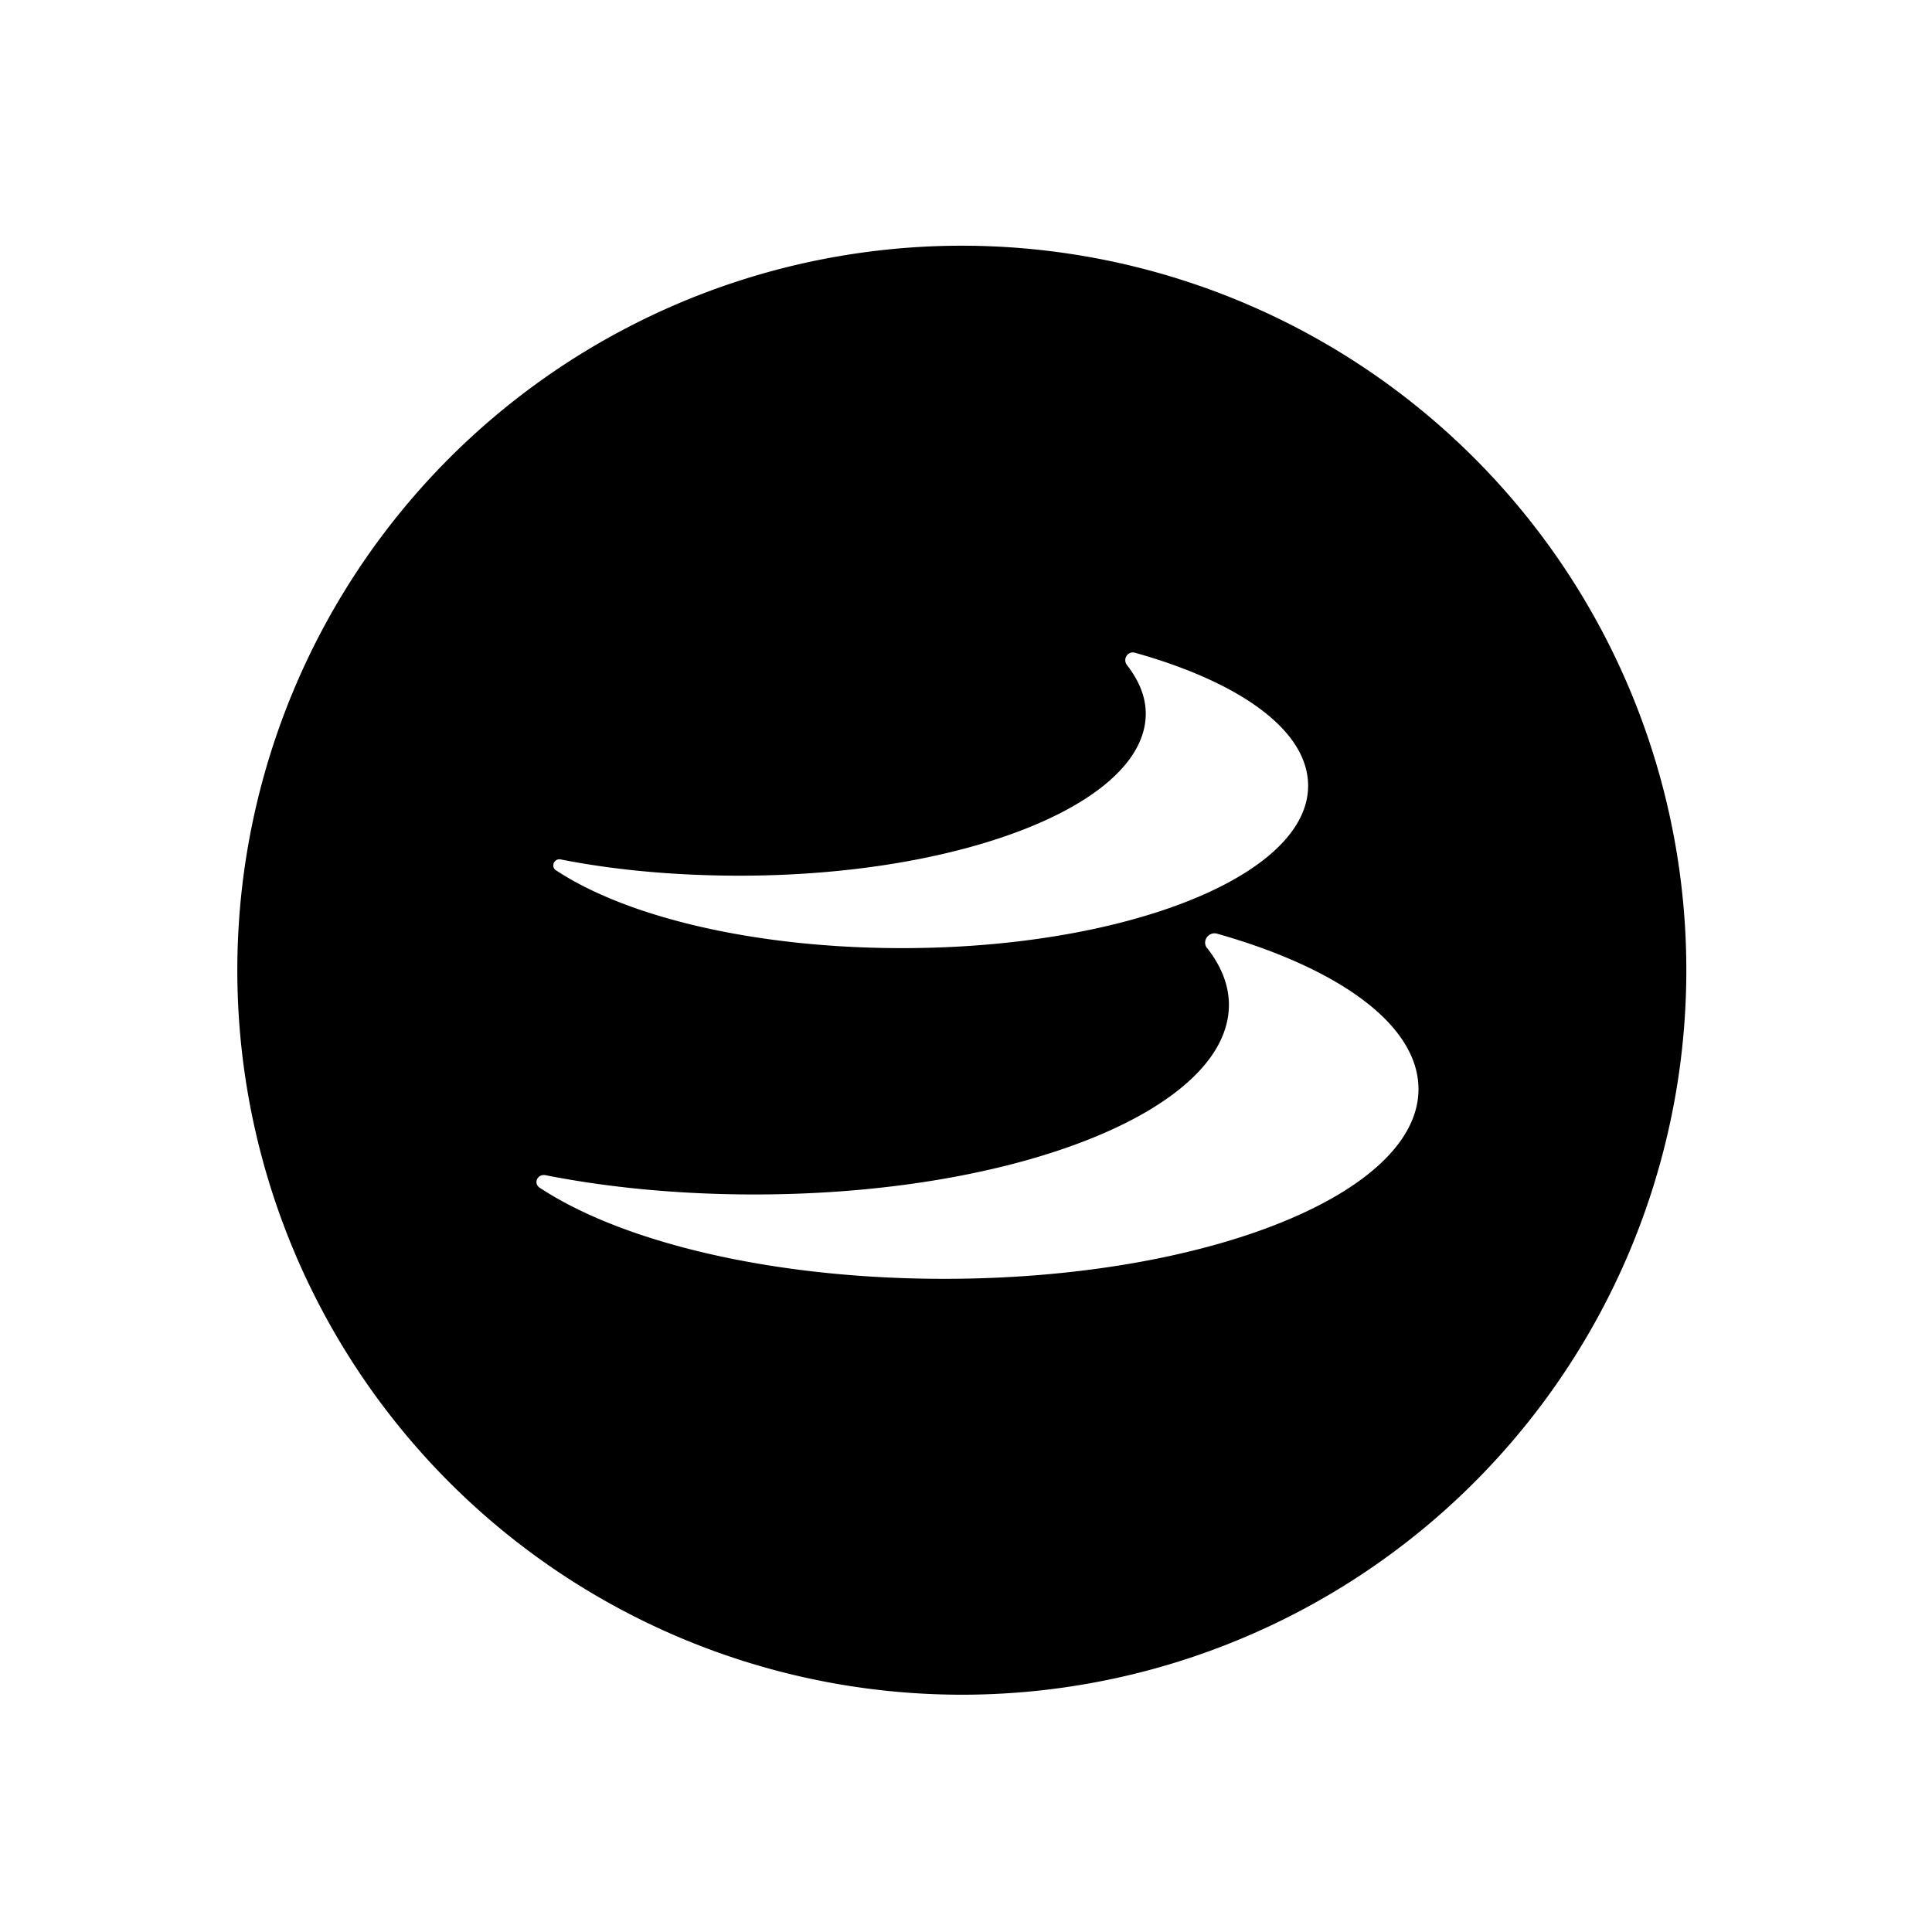 <svg xmlns="http://www.w3.org/2000/svg" width="3em" height="3em" viewBox="0 0 24 24"><path fill="currentColor" fill-rule="evenodd" d="M18.364 18.364A9 9 0 1 1 5.636 5.637a9 9 0 0 1 12.728 12.727M14 8.262c-.058-.074.01-.18.1-.153c1.303.365 2.15.963 2.15 1.652c0 1.117-2.26 2.017-5.045 2.017c-1.816 0-3.41-.382-4.294-.964c-.074-.042-.031-.153.053-.138c.673.133 1.43.202 2.224.202c2.784 0 5.045-.9 5.045-2.012c0-.212-.085-.413-.233-.604m.995 3.516c-.068-.085.016-.207.122-.18c1.514.428 2.504 1.133 2.504 1.932c0 1.297-2.636 2.356-5.892 2.356c-2.123 0-3.986-.45-5.019-1.128c-.09-.053-.037-.18.069-.159c.778.154 1.662.239 2.594.239c3.256 0 5.893-1.054 5.893-2.356c0-.244-.096-.482-.27-.704" clip-rule="evenodd"/></svg>